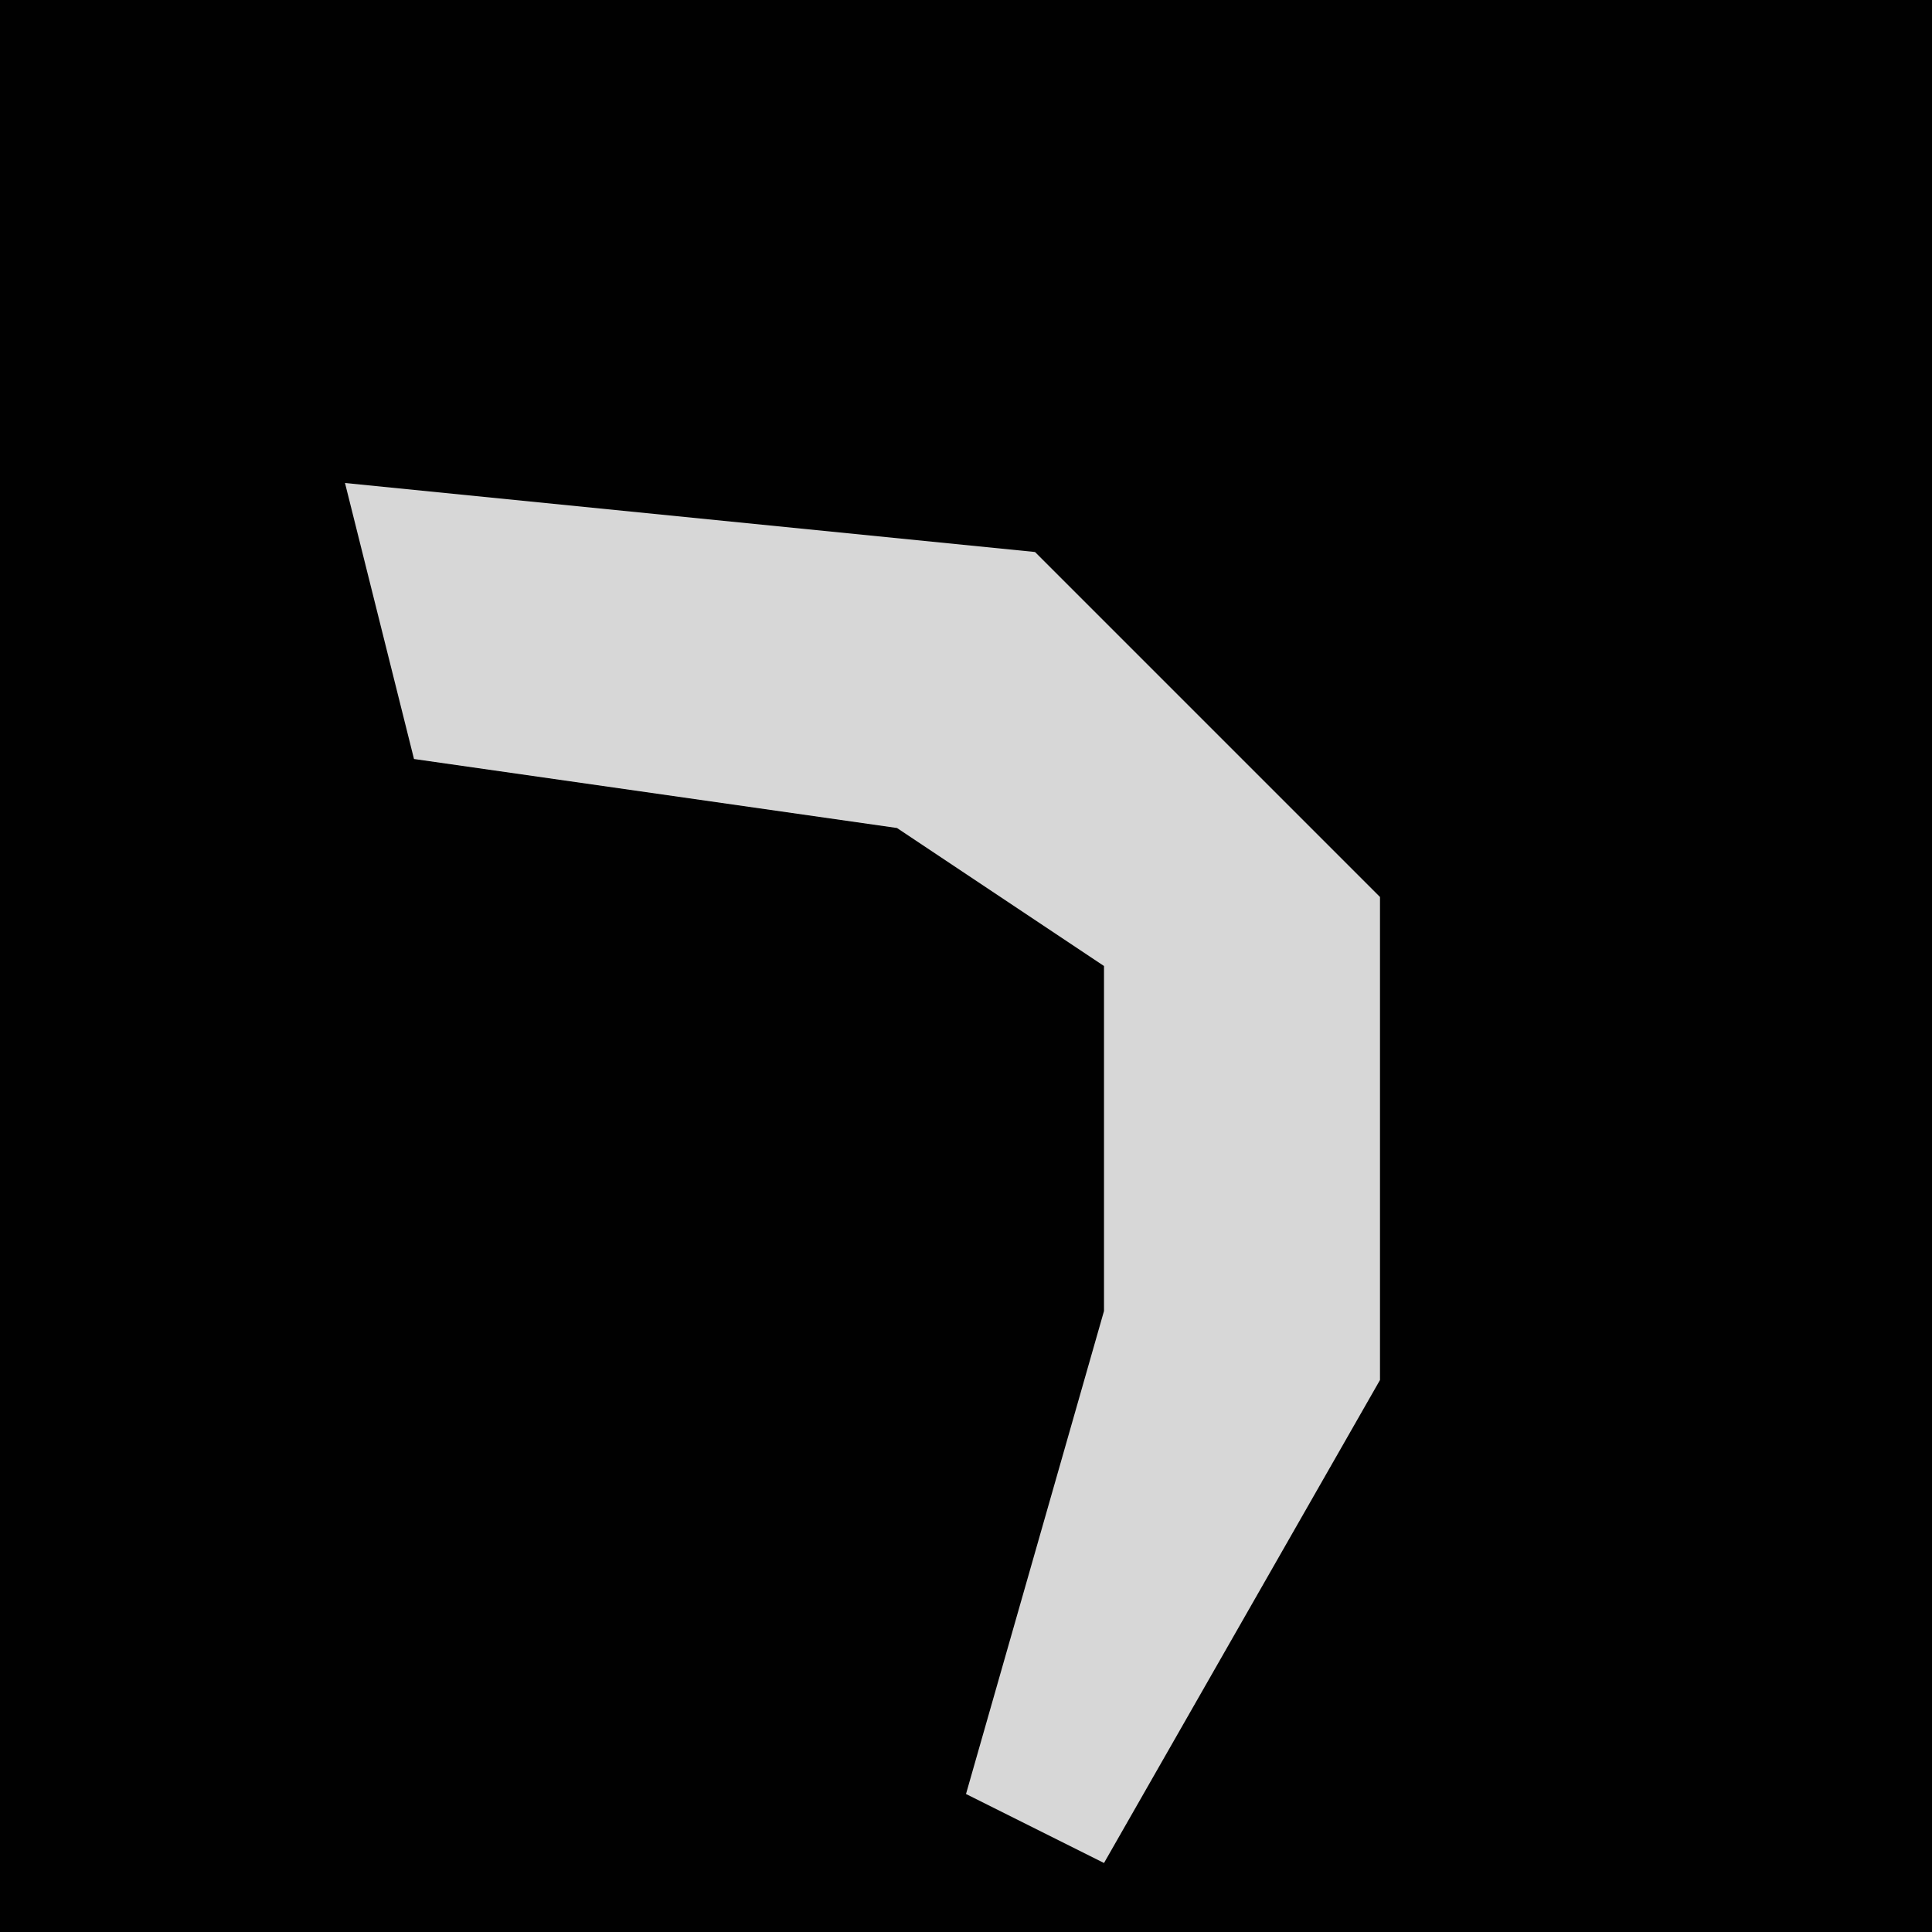 <?xml version="1.0" encoding="UTF-8"?>
<svg version="1.1" xmlns="http://www.w3.org/2000/svg" width="28" height="28">
<path d="M0,0 L28,0 L28,28 L0,28 Z " fill="#010101" transform="translate(0,0)"/>
<path d="M0,0 L10,1 L15,6 L15,13 L11,20 L9,19 L11,12 L11,7 L8,5 L1,4 Z " fill="#D7D7D7" transform="translate(5,7)"/>
</svg>
